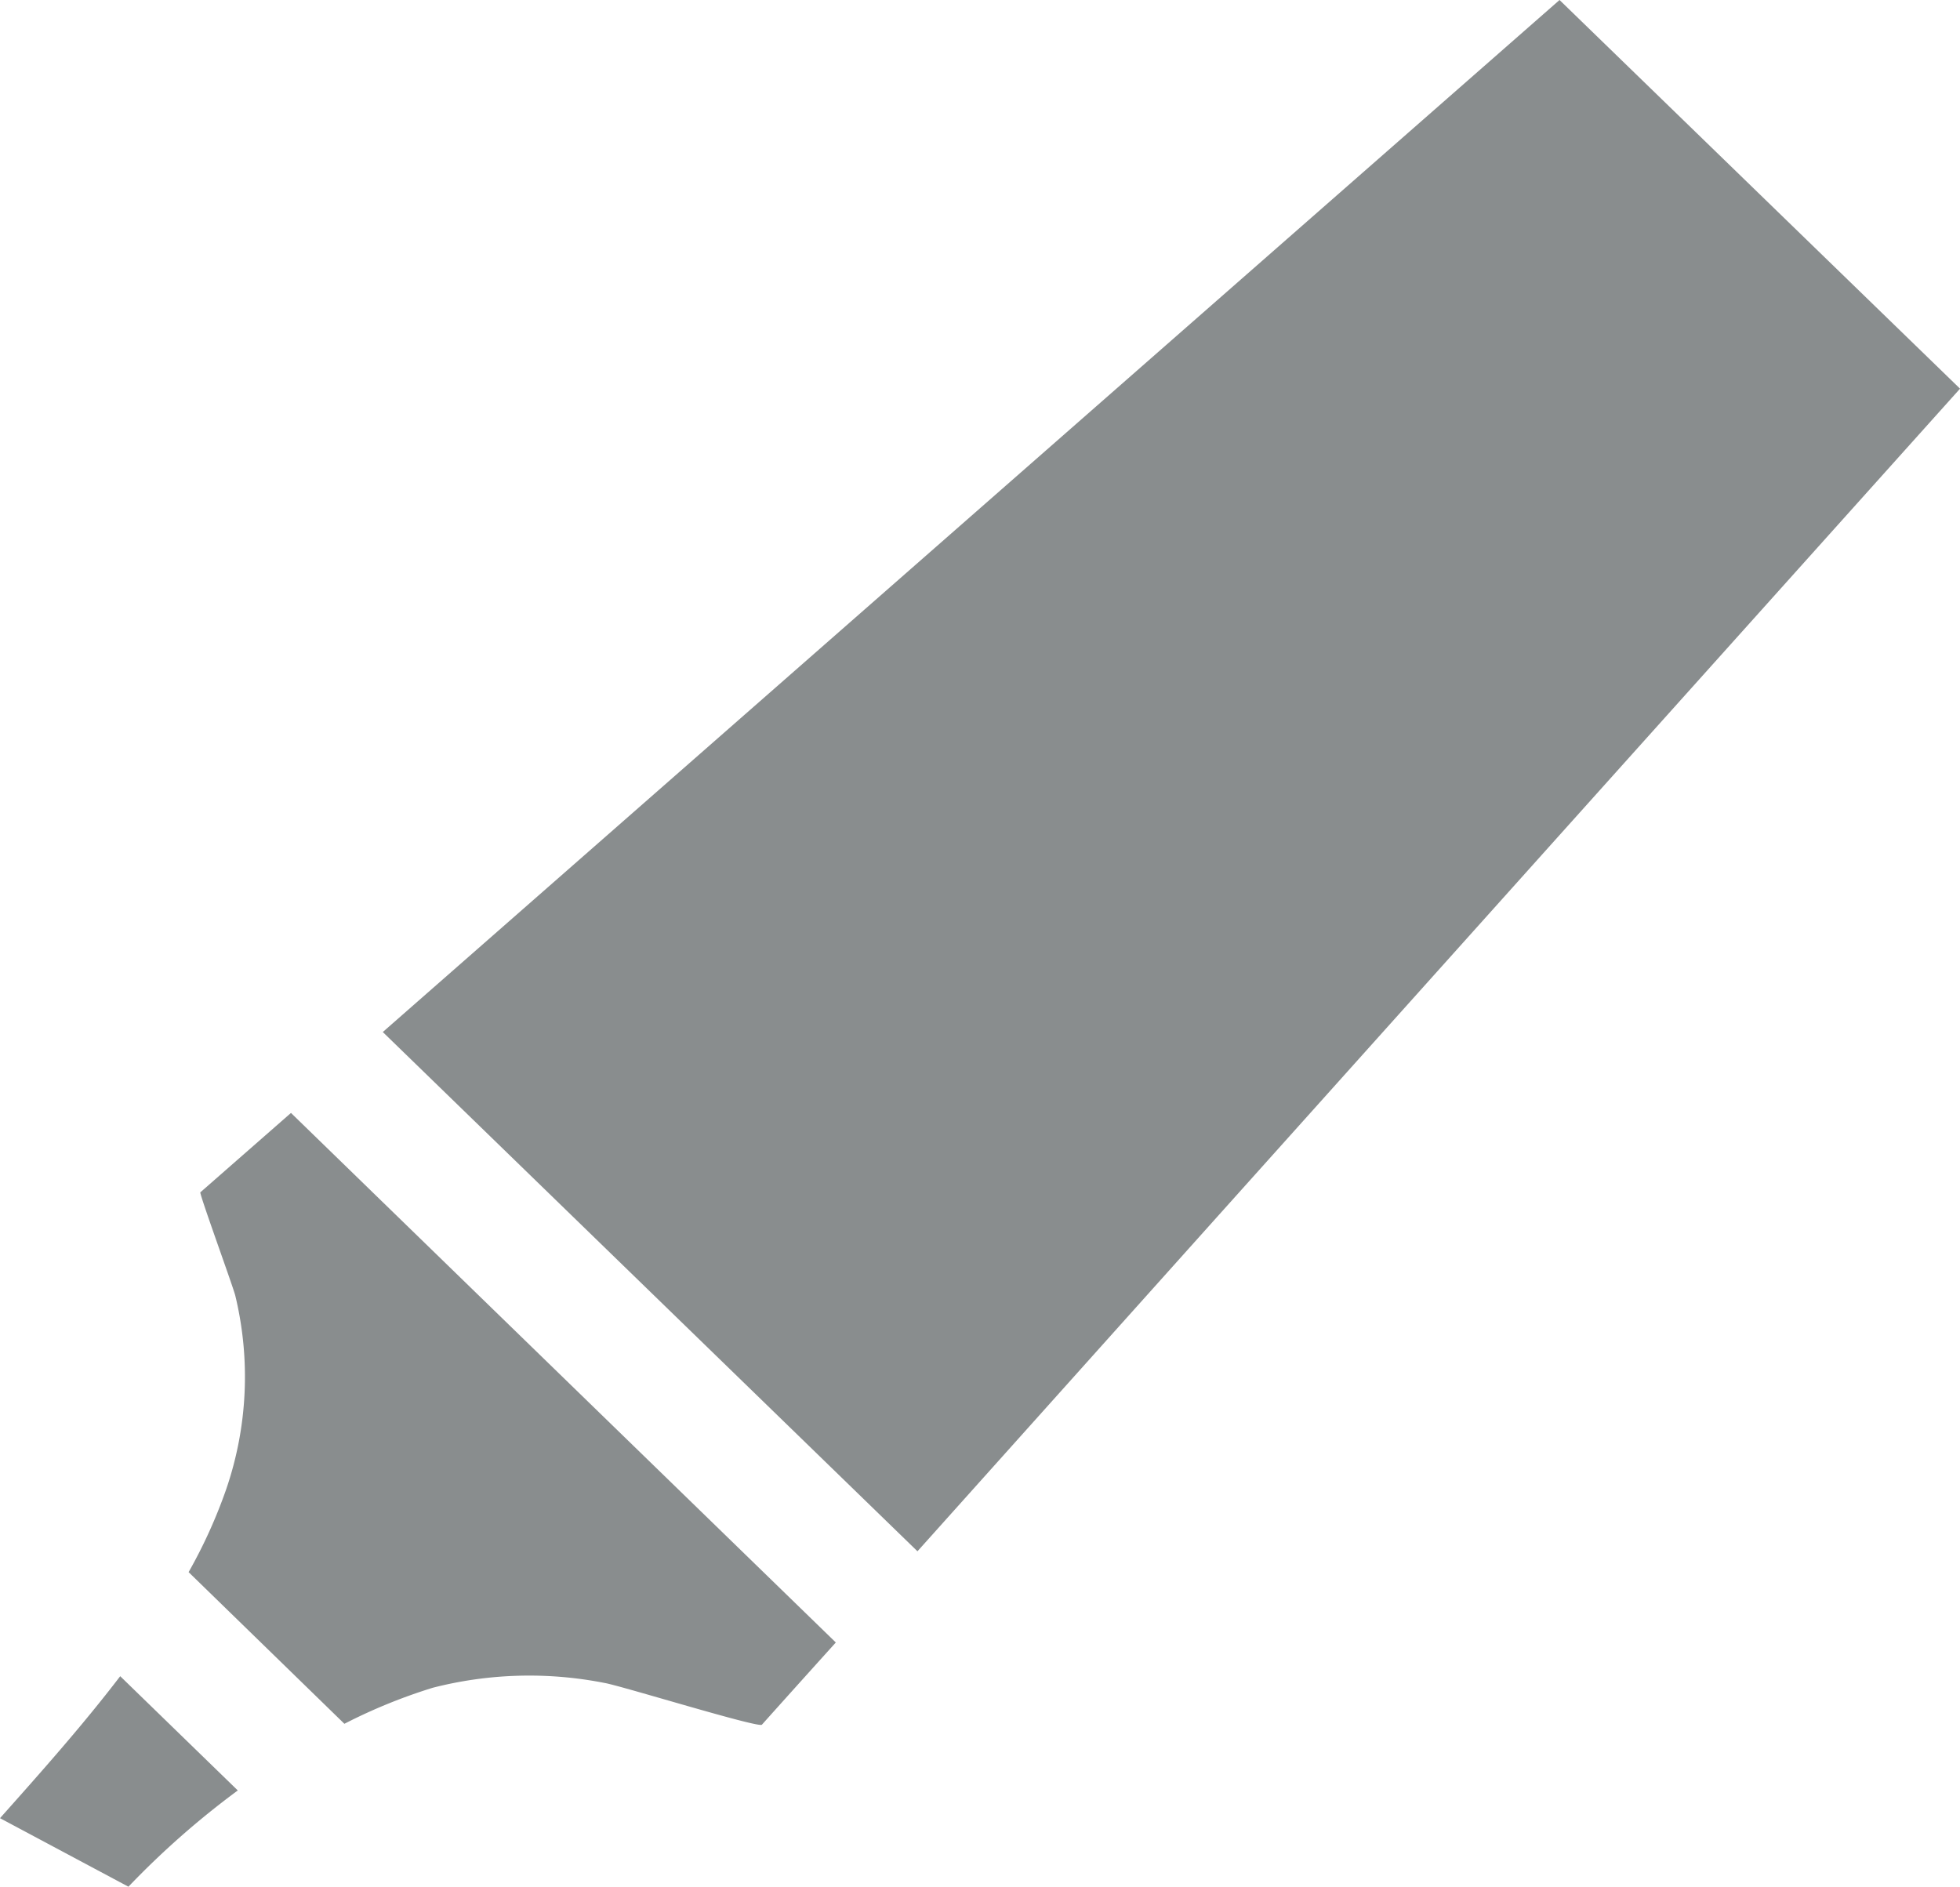 <svg id="Layer_1" data-name="Layer 1" xmlns="http://www.w3.org/2000/svg" viewBox="0 0 481.36 463.38"><defs><style>.cls-1{fill:#898d8e;}</style></defs><title>highlight</title><g id="Group_4" data-name="Group 4"><path id="Path_9" data-name="Path 9" class="cls-1" d="M208.81,413.4c-11.46,12.7-18.15,20.19-18.15,20.19-.82.88-34.57-9.56-38.64-10.25a95.44,95.44,0,0,0-42.2,1.18,133.66,133.66,0,0,0-21.7,8.85L49.86,396.12a123.75,123.75,0,0,0,9.24-20.38,85.06,85.06,0,0,0,2.24-47.47c-.41-1.86-8.61-24.32-8.61-25.42L75,283.34Z" transform="translate(-3.54 -10)"/><path id="Path_10" data-name="Path 10" class="cls-1" d="M61.94,449.74a208.1,208.1,0,0,0-26.86,23.64L3.54,456.55c10-11.23,20.28-22.77,29.52-34.87Z" transform="translate(-3.54 -10)"/><path id="Path_11" data-name="Path 11" class="cls-1" d="M484.91,105.46S308.36,302.22,228.86,391L97.55,263.47,386.55,10Z" transform="translate(-3.54 -10)"/></g></svg>